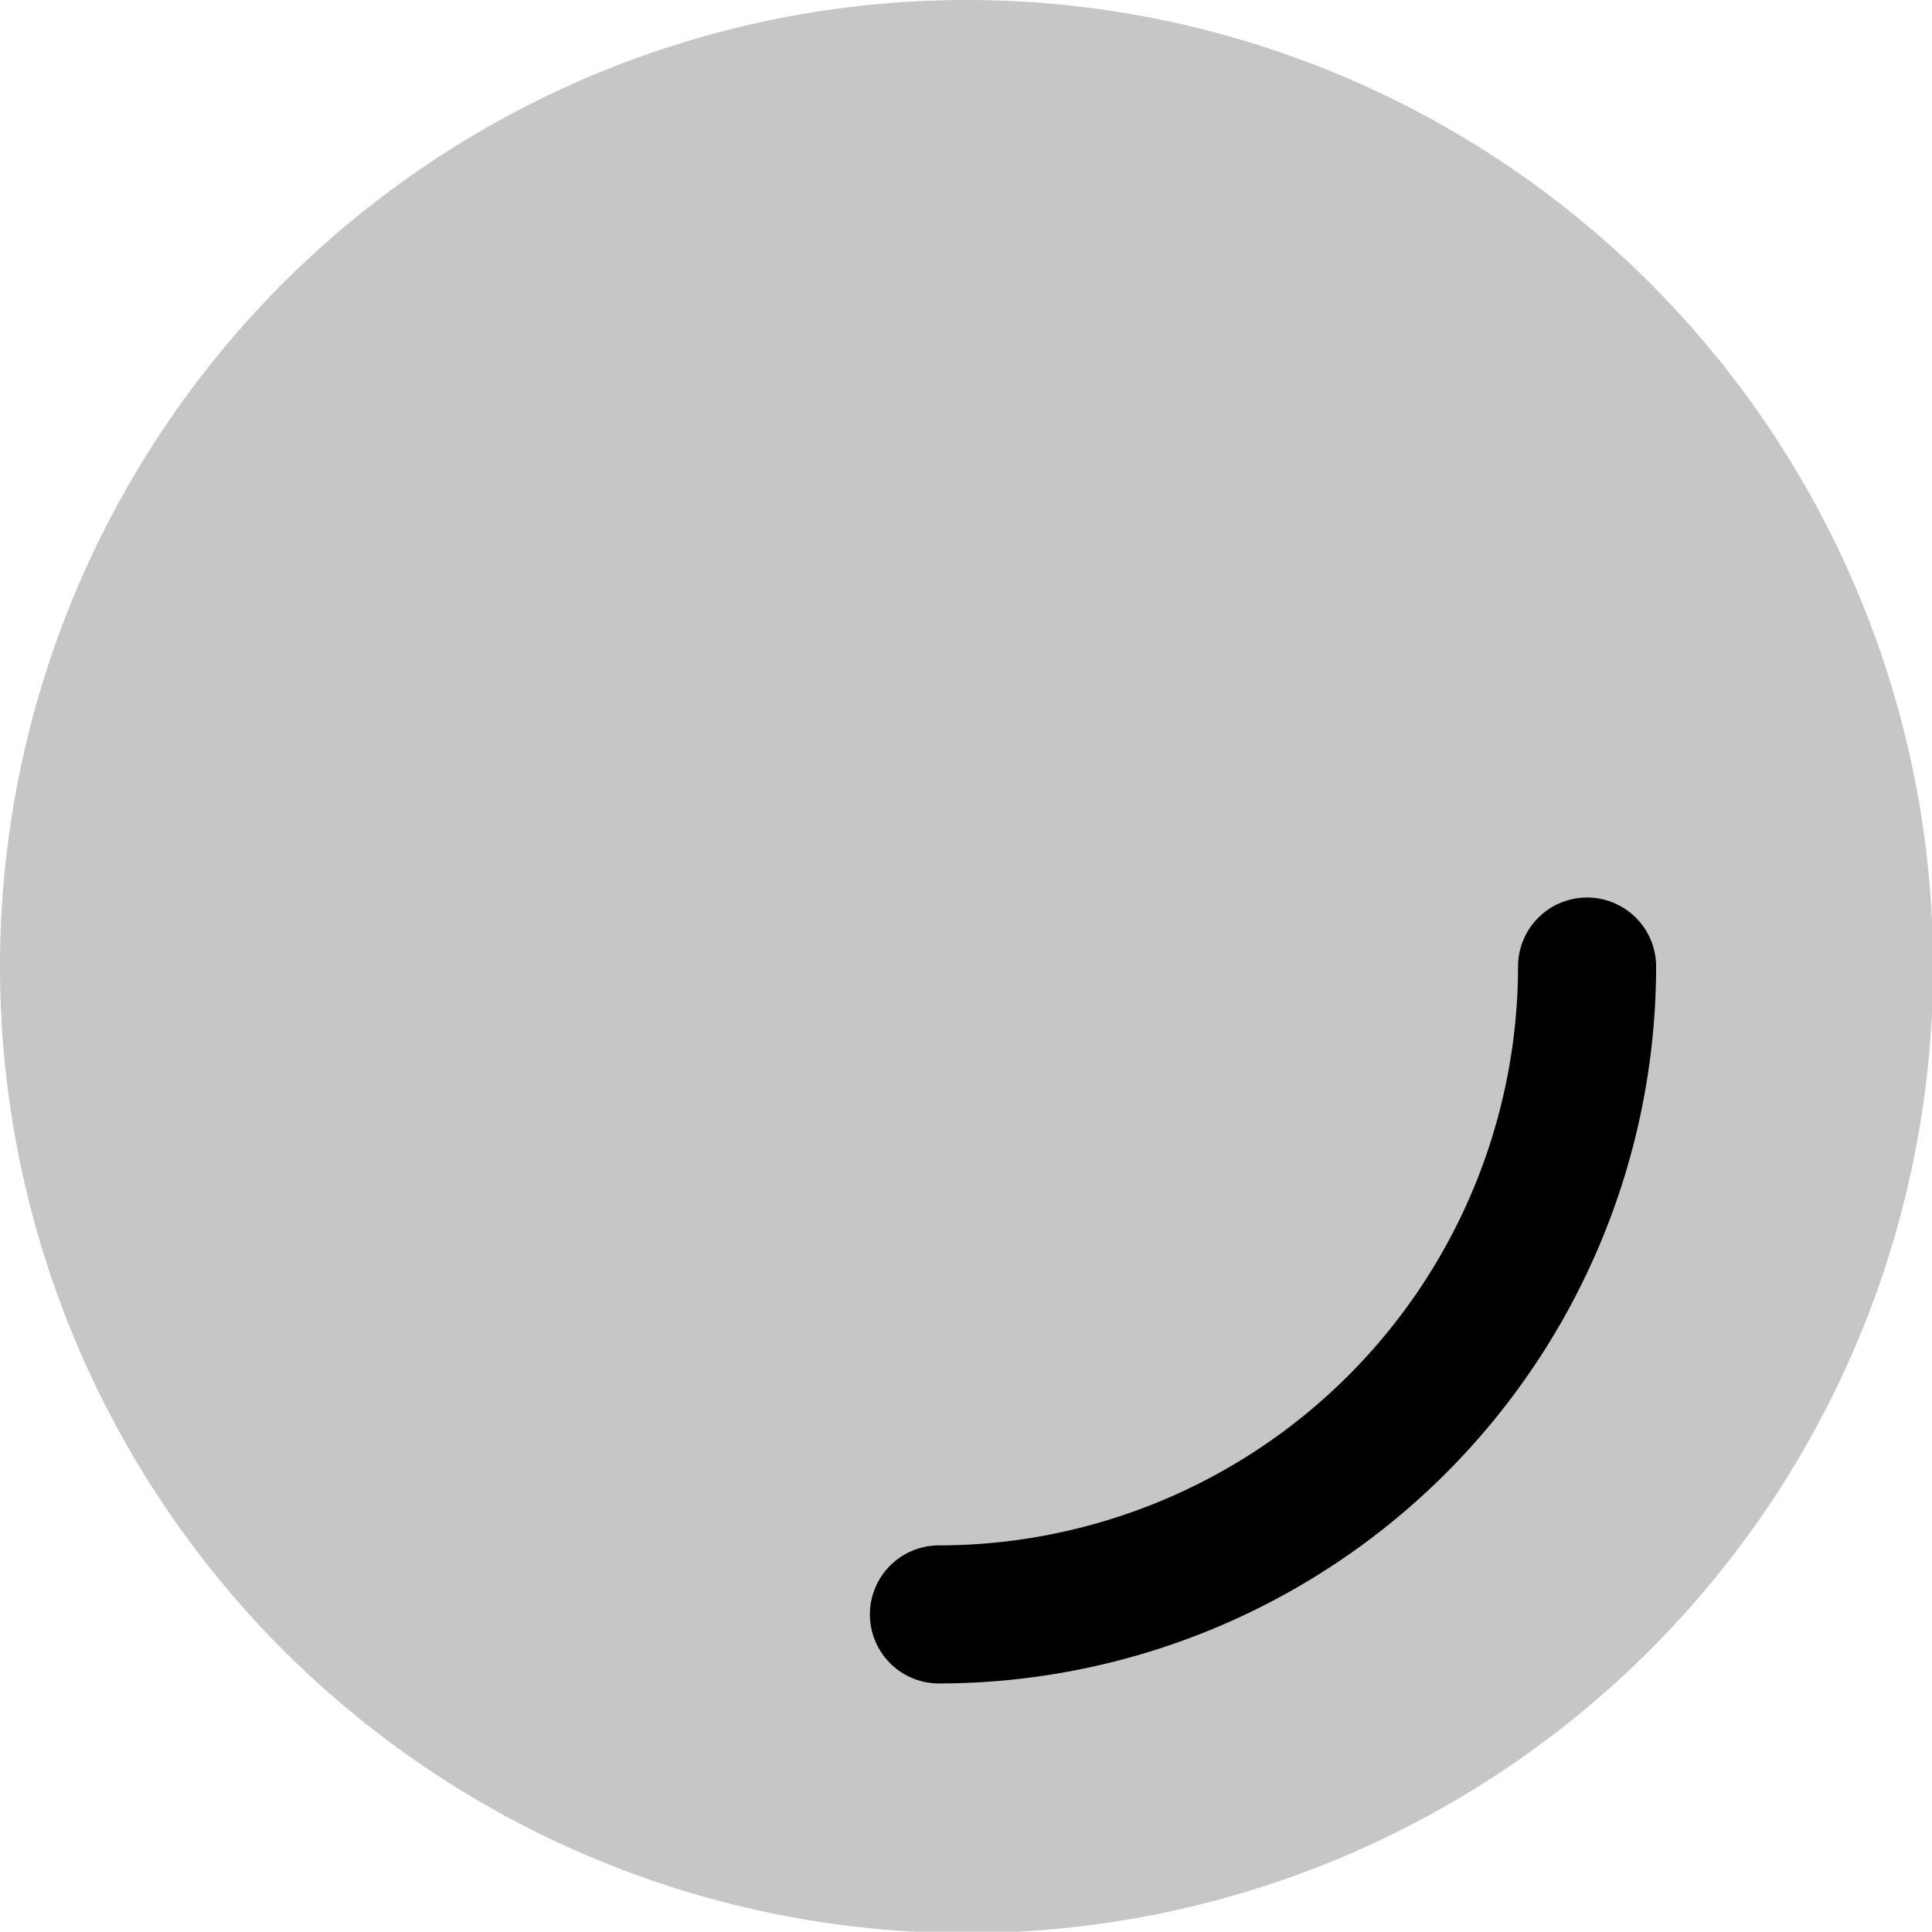 <svg xmlns="http://www.w3.org/2000/svg" viewBox="0 0 69.96 69.95"><defs><style>.cls-1{fill:#c6c6c5;}.cls-2{fill:none;stroke:#000;stroke-linecap:round;stroke-miterlimit:10;stroke-width:5px;}</style></defs><title>microscope--buton</title><g id="Ebene_2" data-name="Ebene 2"><g id="Ebene_2-2" data-name="Ebene 2"><path class="cls-1" d="M70,35A35,35,0,1,1,35,0,35,35,0,0,1,70,35Z"/><path class="cls-2" d="M57.47,35A23.49,23.49,0,0,1,34,58.46"/></g></g></svg>